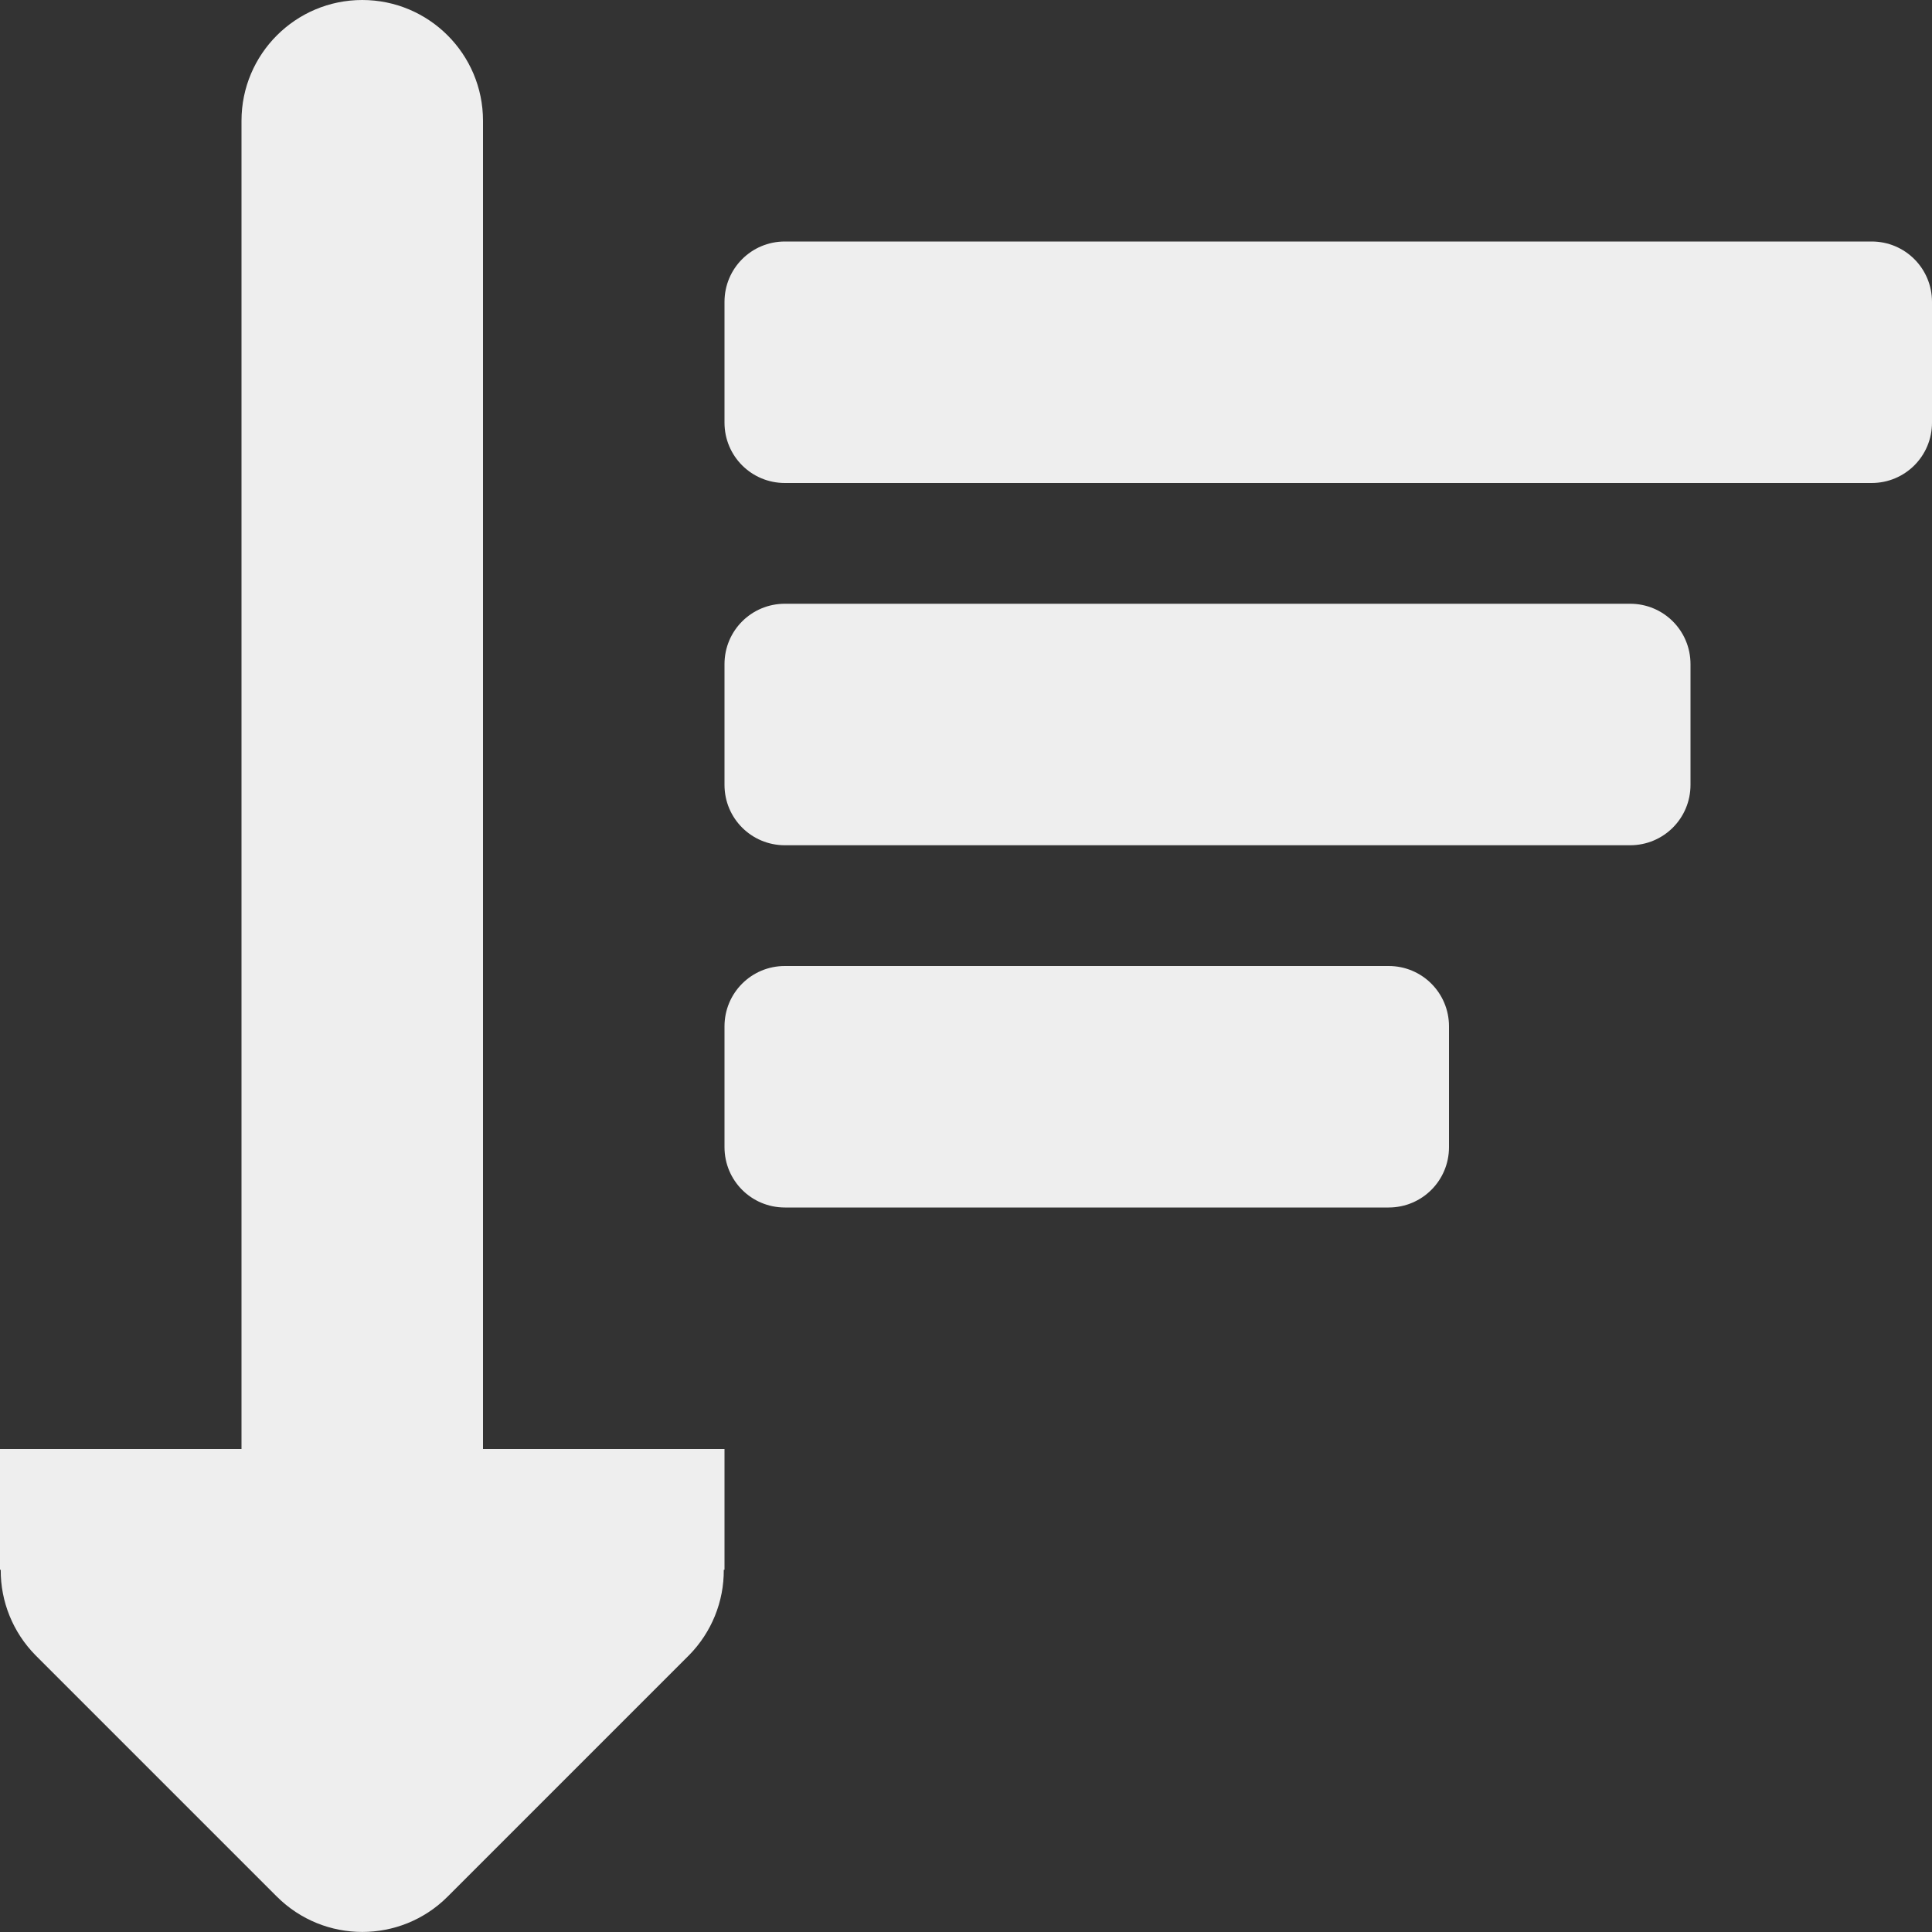 <svg viewBox="0 0 16 16" xmlns="http://www.w3.org/2000/svg"><rect x="0" y="0" width="16" height="16" fill="#333333" stroke="none"/><g fill="#efefef" fill-opacity=".992"><path d="m3 0c-.552 0-1 .448-1 1v11h-1-1v1h.006c-.002.264.102.519.287.707l2 2c.391.39 1.024.39 1.414 0l2-2c.185-.188.289-.443.287-.707h.006v-1h-1-1v-11c0-.552-.448-1-1-1z"/><path d="m6.5 10c-.277 0-.5-.223-.5-.5v-1c0-.277.223-.5.5-.5h5c.277 0 .5.223.5.5v1c0 .277-.223.5-.5.5zm0-3c-.277 0-.5-.223-.5-.5v-1c0-.277.223-.5.5-.5h7c.277 0 .5.223.5.5v1c0 .277-.223.5-.5.5zm0-3c-.277 0-.5-.223-.5-.5v-1c0-.277.223-.5.5-.5h9c.277 0 .5.223.5.5v1c0 .277-.223.5-.5.5z"/></g></svg>